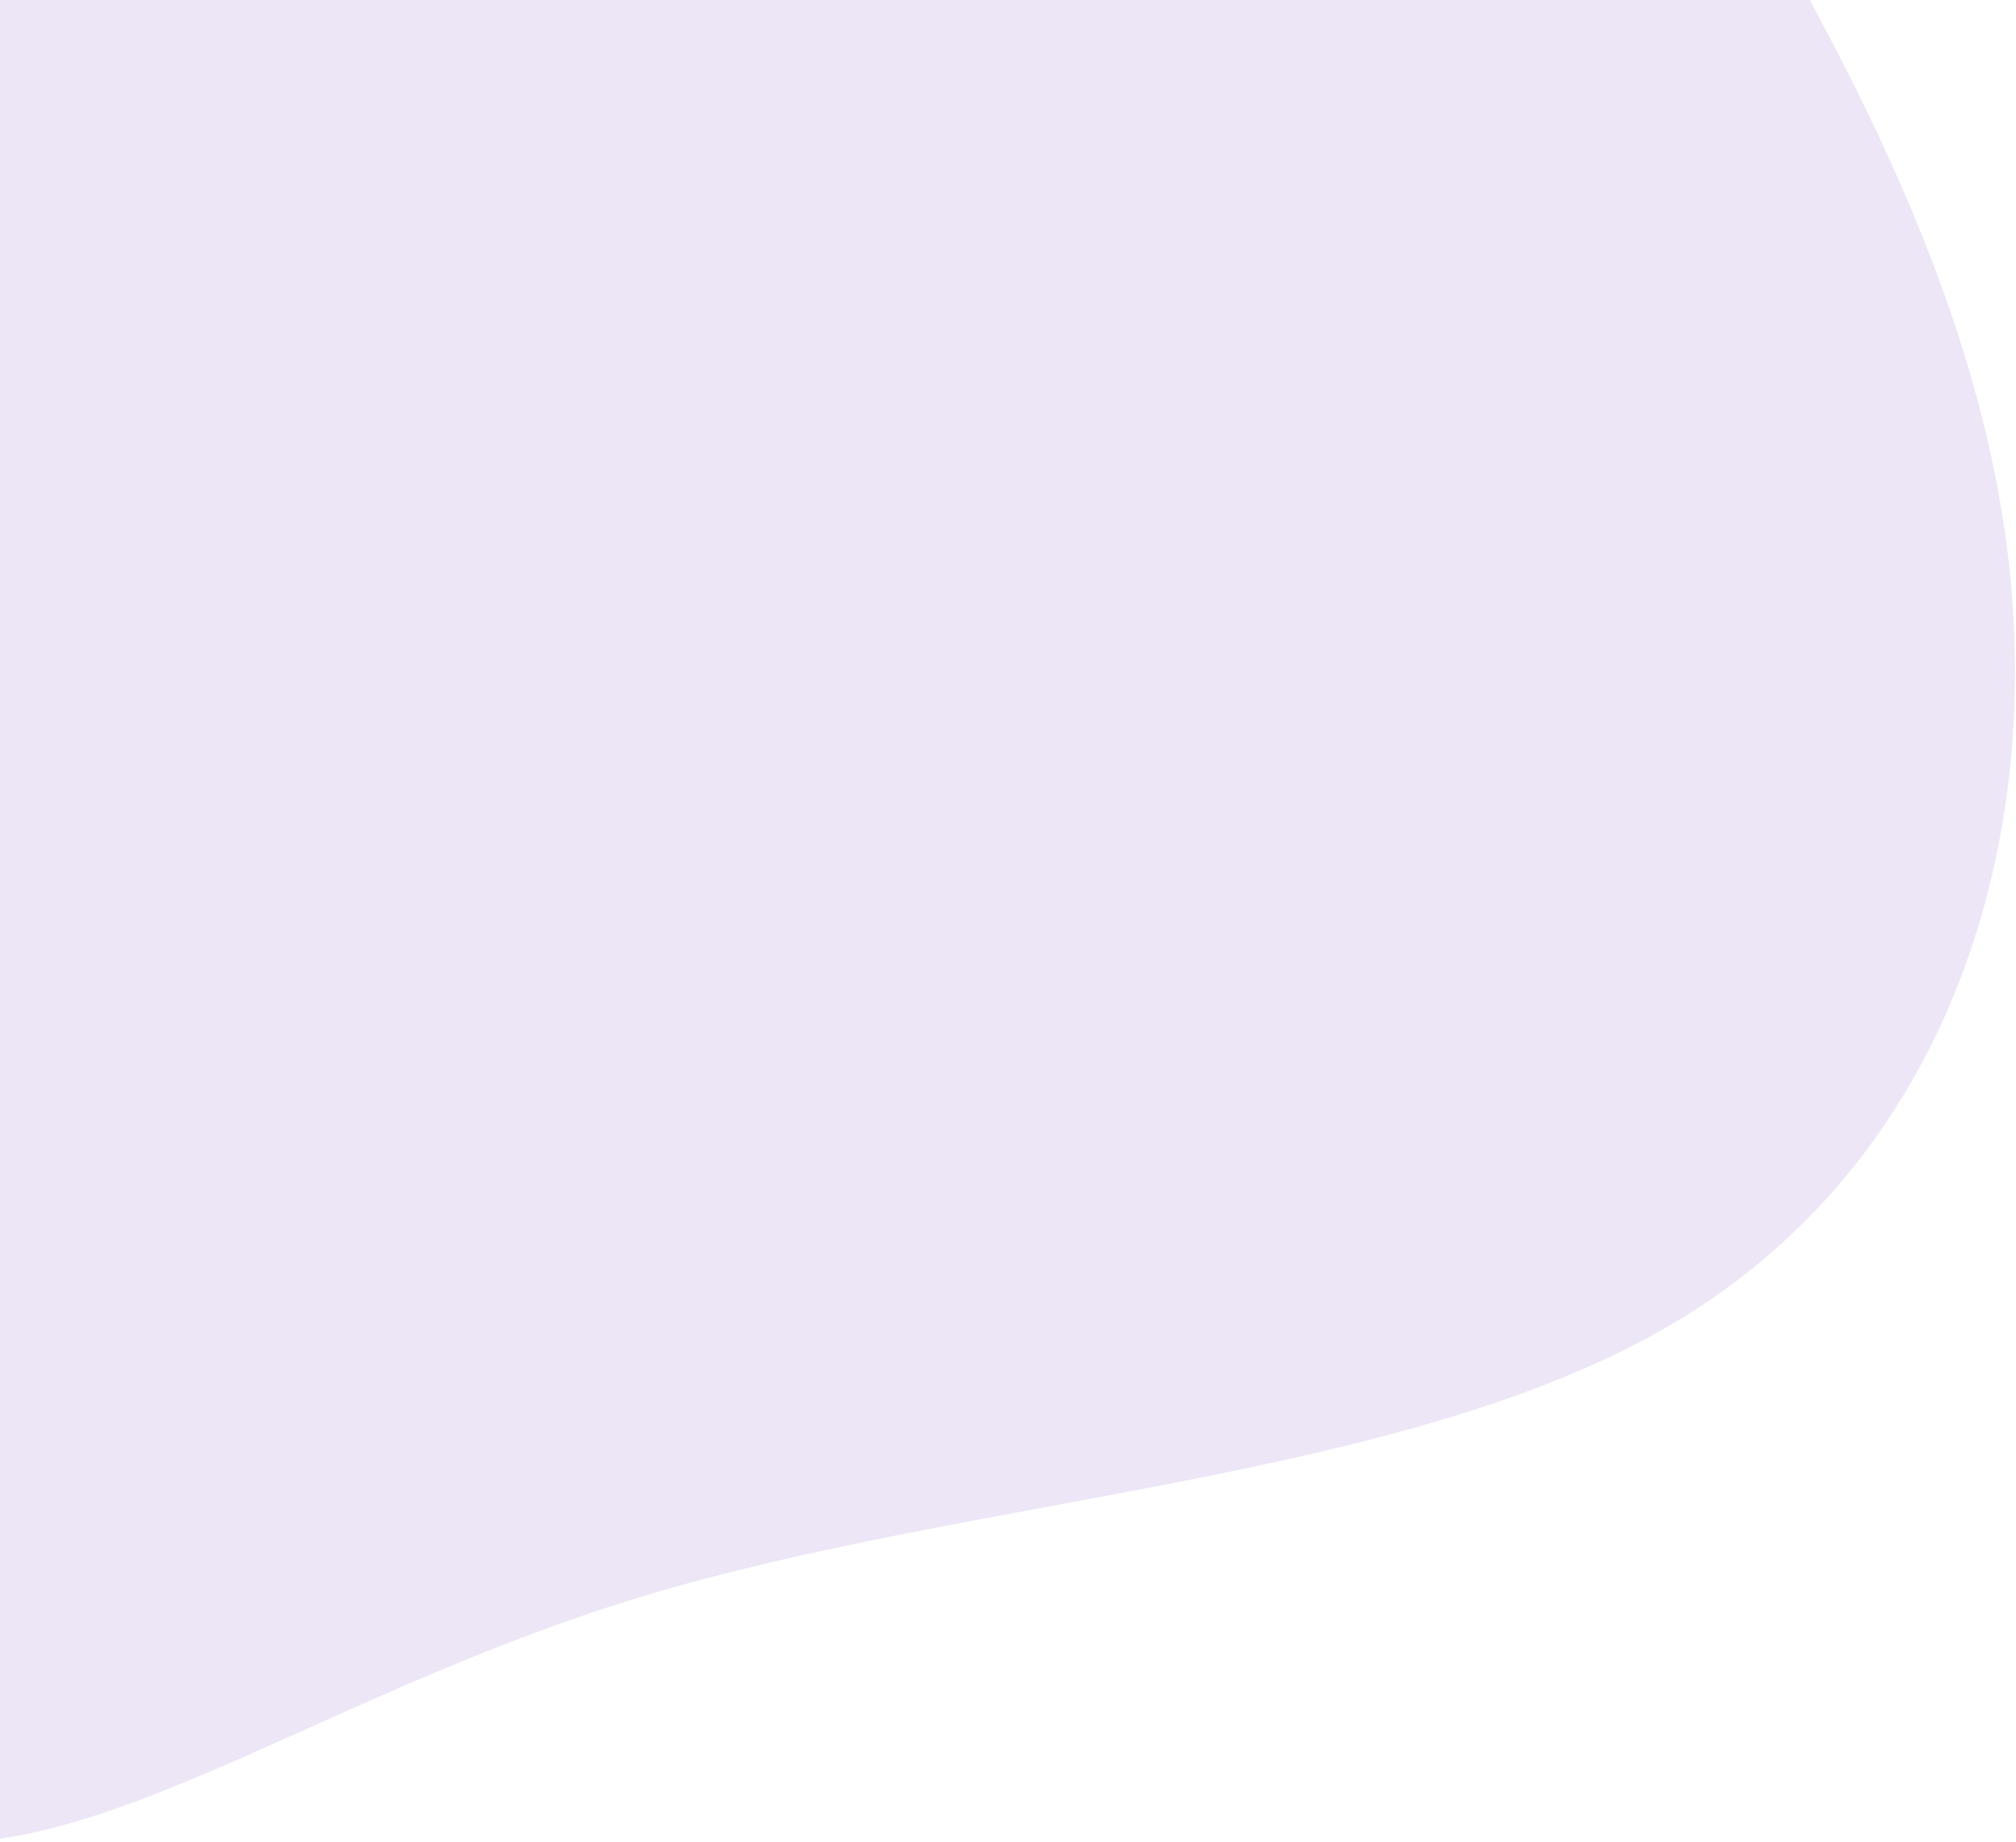 <svg id="mainimage_background" xmlns="http://www.w3.org/2000/svg" xmlns:xlink="http://www.w3.org/1999/xlink" width="1183" height="1081" viewBox="0 0 1183 1081">
  <defs>
    <clipPath id="clip-path">
      <rect id="長方形_16" data-name="長方形 16" width="1183" height="1081" fill="rgba(232,224,243,0.8)" stroke="#707070" stroke-width="1"/>
    </clipPath>
  </defs>
  <g id="mainpage_background" clip-path="url(#clip-path)">
    <g id="mainimage_background-2" data-name="mainimage_background" transform="translate(279.87 515.145)">
      <path id="パス_8" data-name="パス 8" d="M1132.13-629.145c180.125,59.743,294.555,227.672,397,392,102.267,164.328,191.5,325.084,207,493s-42.927,342.971-199,435c-156.251,92.029-409.553,100.671-605,160s-333.44,169.354-448,139c-114.56-30.493-206.009-201.071-304-304s-201.445-138.463-334-200c-132.555-61.675-293.866-149.546-376-274-82.312-124.316-86.117-285.486,19-384,104.939-98.652,318.7-134.257,499-194,180.3-59.605,327.019-143.324,523-209s441.054-113.743,621-54" transform="translate(-836 -429)" fill="rgba(232,224,243,0.8)"/>
    </g>
  </g>
</svg>
